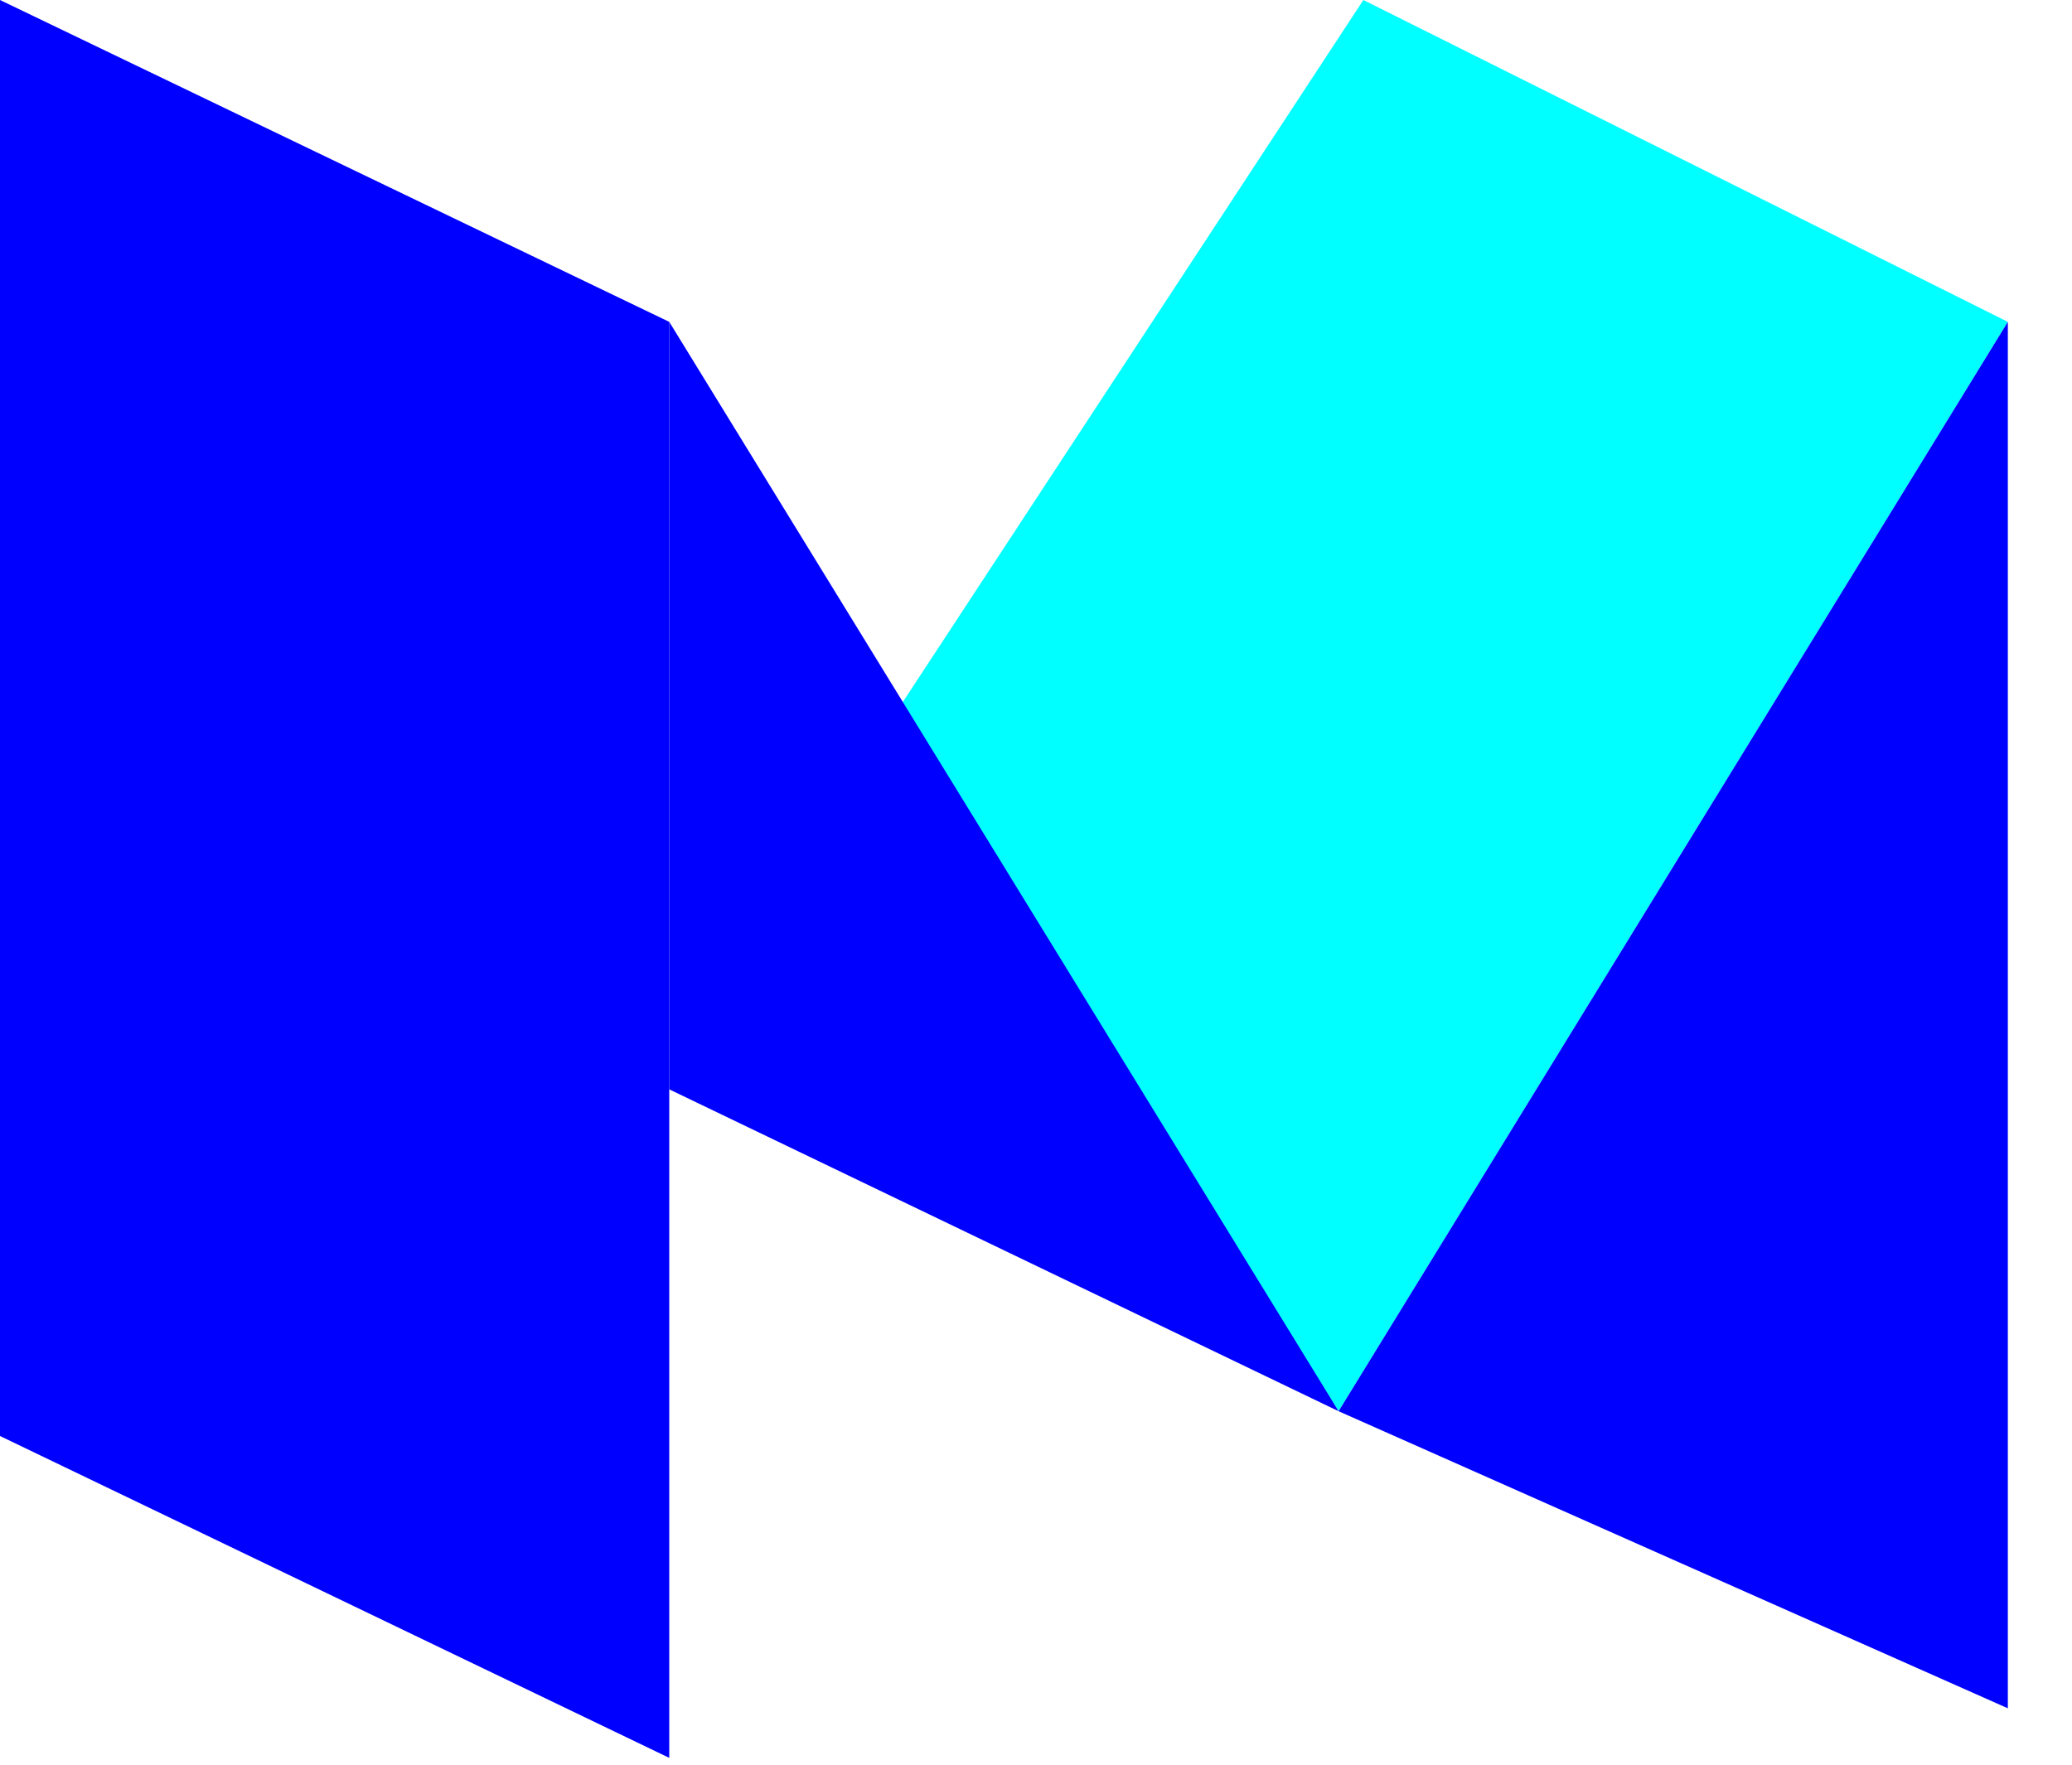 <?xml version="1.0" encoding="UTF-8"?>
<svg width="27px" height="23px" viewBox="0 0 27 23" version="1.1" xmlns="http://www.w3.org/2000/svg" xmlns:xlink="http://www.w3.org/1999/xlink">
    <!-- Generator: Sketch 3.8.3 (29802) - http://www.bohemiancoding.com/sketch -->
    <title>Group 2</title>
    <desc>Created with Sketch.</desc>
    <defs></defs>
    <g id="Page-1" stroke="none" stroke-width="1" fill="none" fill-rule="evenodd">
        <g id="Mobile-Portrait-Copy-3" transform="translate(-265, -570)">
            <g id="Group-3" transform="translate(35, 566)">
                <g id="Group-2" transform="translate(230, 4)">
                    <polygon id="Rectangle-38" fill="#0000FF" points="0 0 8.721 4.195 8.721 22.911 0 18.716"></polygon>
                    <polygon id="Rectangle-38-Copy-5" fill="#00FFFF" points="17.766 0 26.164 4.195 17.443 18.393 11.628 9.358"></polygon>
                    <polygon id="Rectangle-38-Copy-4" fill="#0000FF" points="8.721 4.195 17.443 18.393 8.721 14.198"></polygon>
                    <polygon id="Rectangle-38-Copy-6" fill="#0000FF" points="26.164 4.195 26.164 22.265 17.443 18.393"></polygon>
                </g>
            </g>
        </g>
    </g>
</svg>